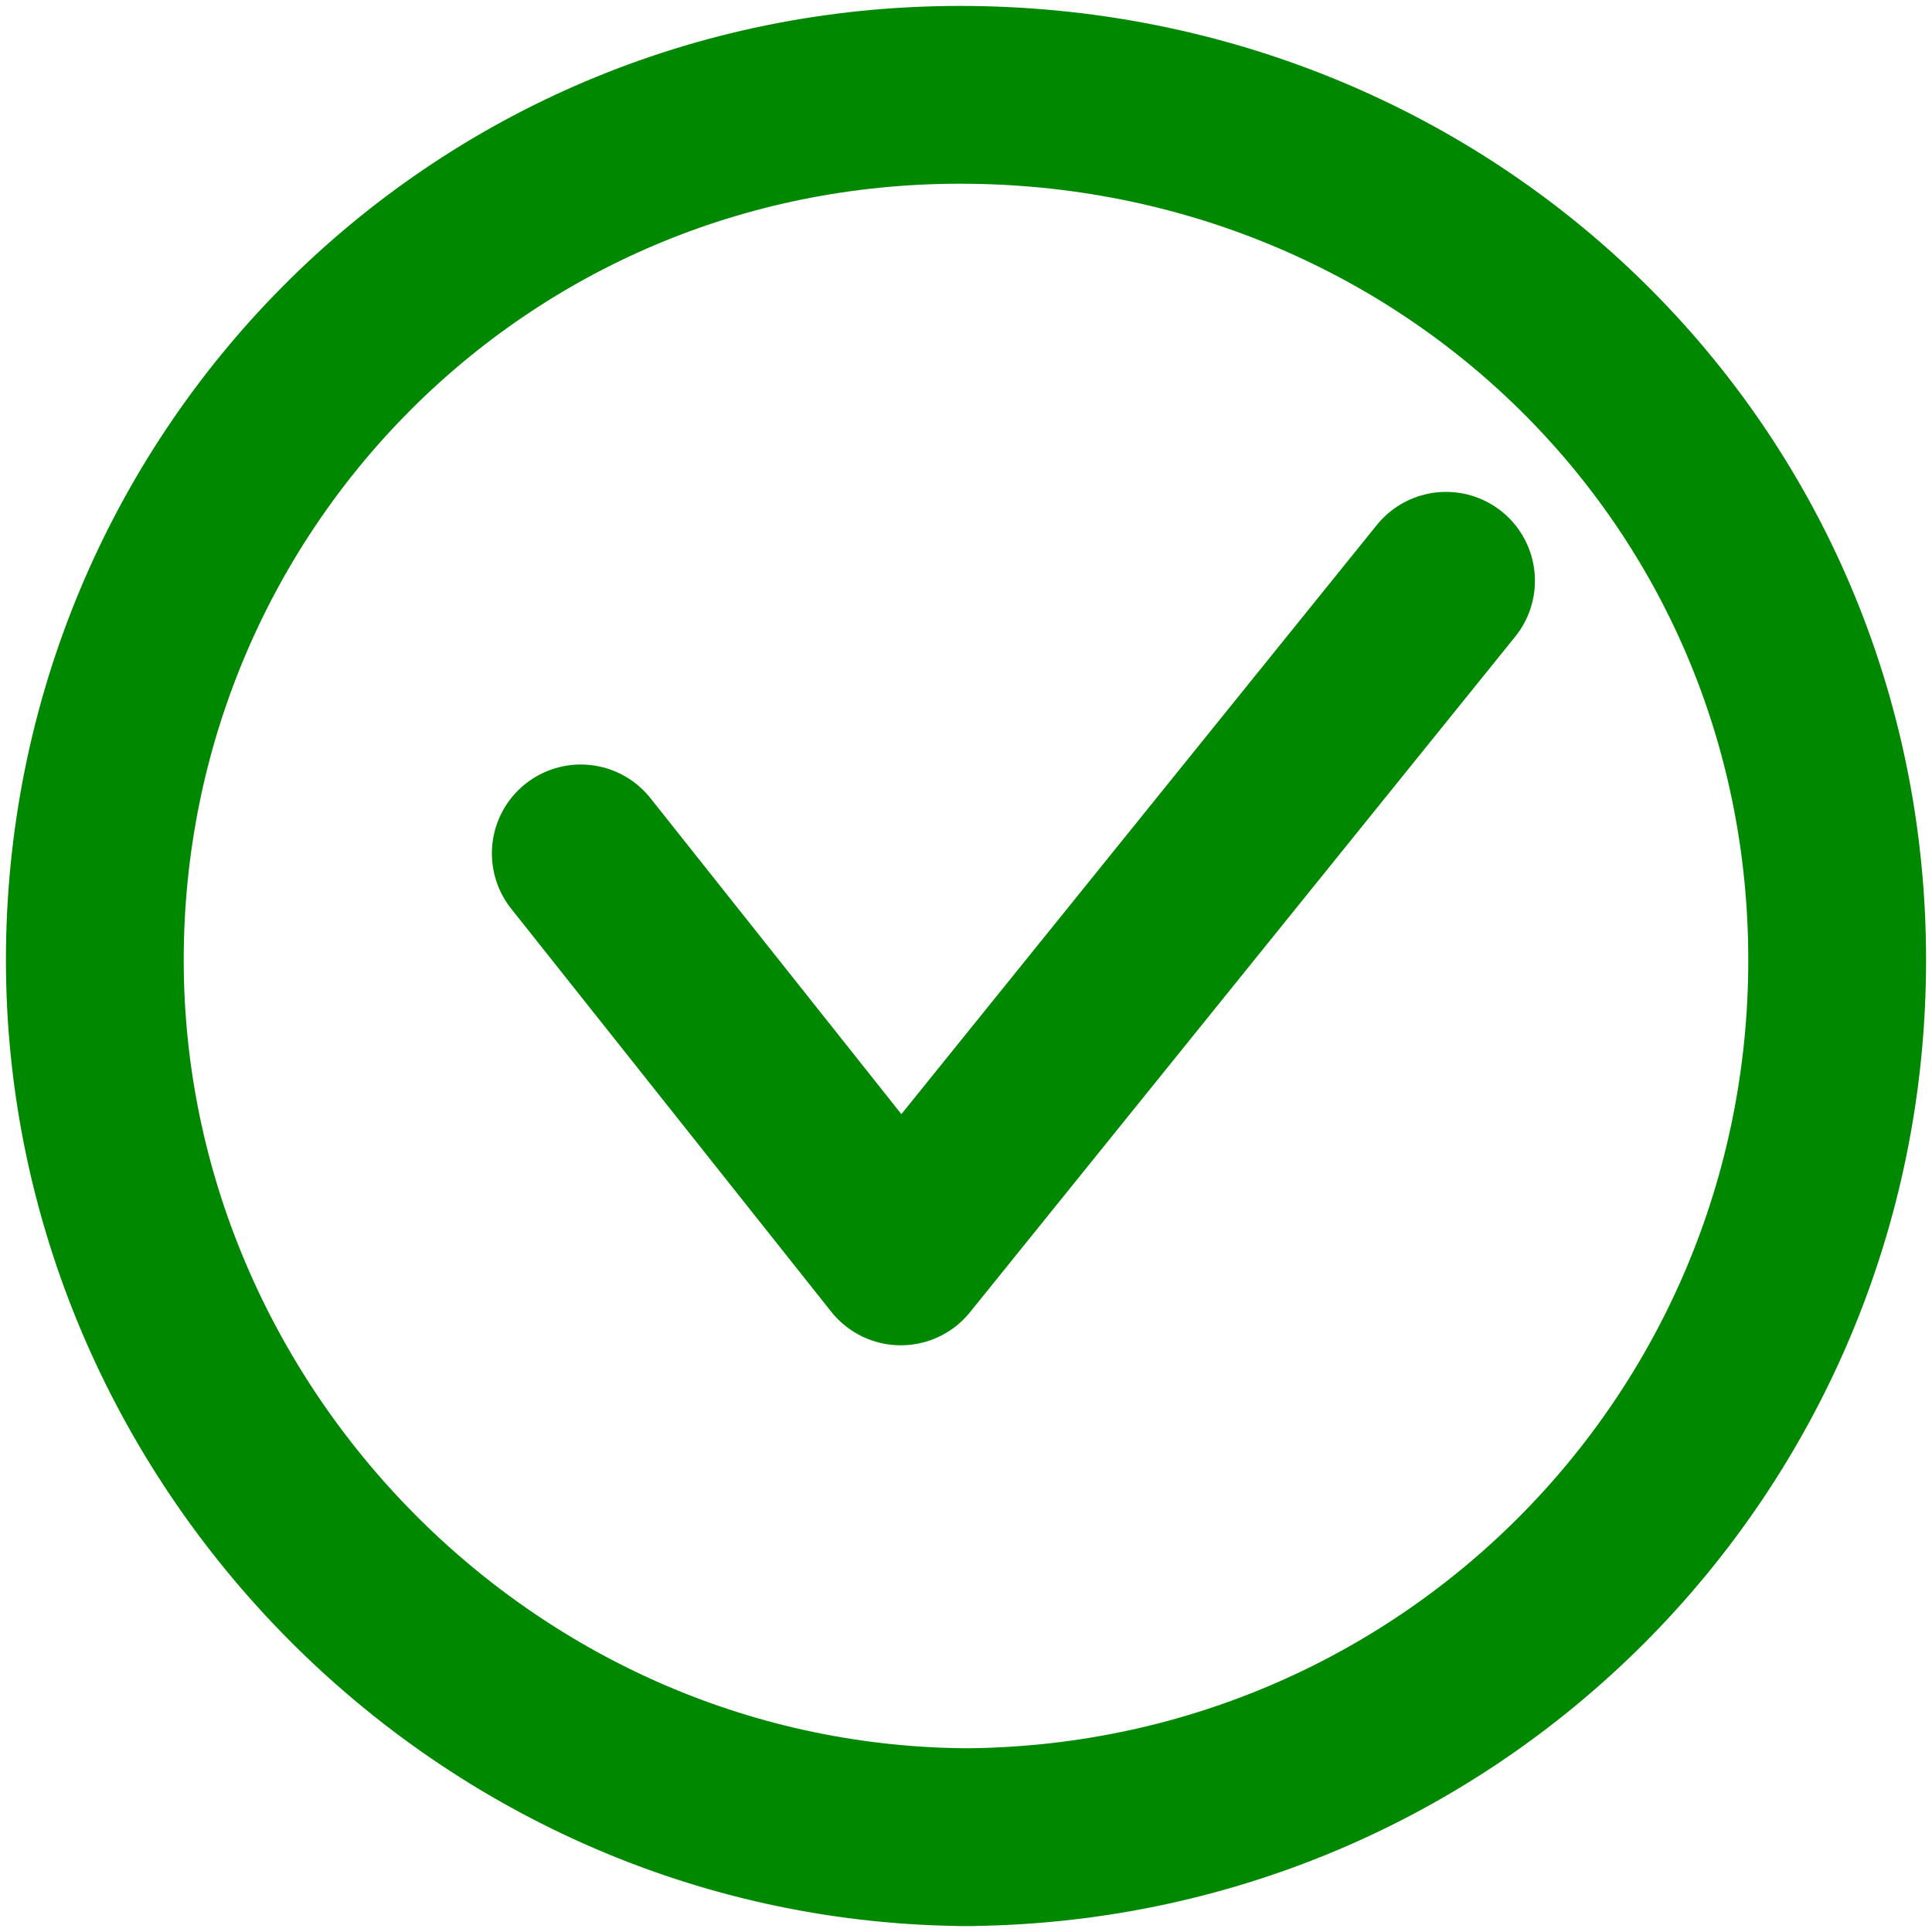 <?xml version="1.0" encoding="UTF-8"?>
<svg id="Layer_1" xmlns="http://www.w3.org/2000/svg" version="1.1" viewBox="0 0 16.3 16.3">
  <!-- Generator: Adobe Illustrator 29.8.1, SVG Export Plug-In . SVG Version: 2.1.1 Build 2)  -->
  <defs>
    <style>
      .st0 {
        fill: none;
        stroke: #080;
        stroke-linecap: round;
        stroke-linejoin: round;
        stroke-width: 1.5px;
      }
    </style>
  </defs>
  <path class="st0" d="M12.2,4.9l-4.6,5.7-2.7-3.4"/>
  <path class="st0" d="M8.1,15.5c4.1,0,7.4-3.3,7.4-7.4S12.2.8,8.1.8.8,4.1.8,8.1s3.3,7.4,7.4,7.4Z"/>
</svg>